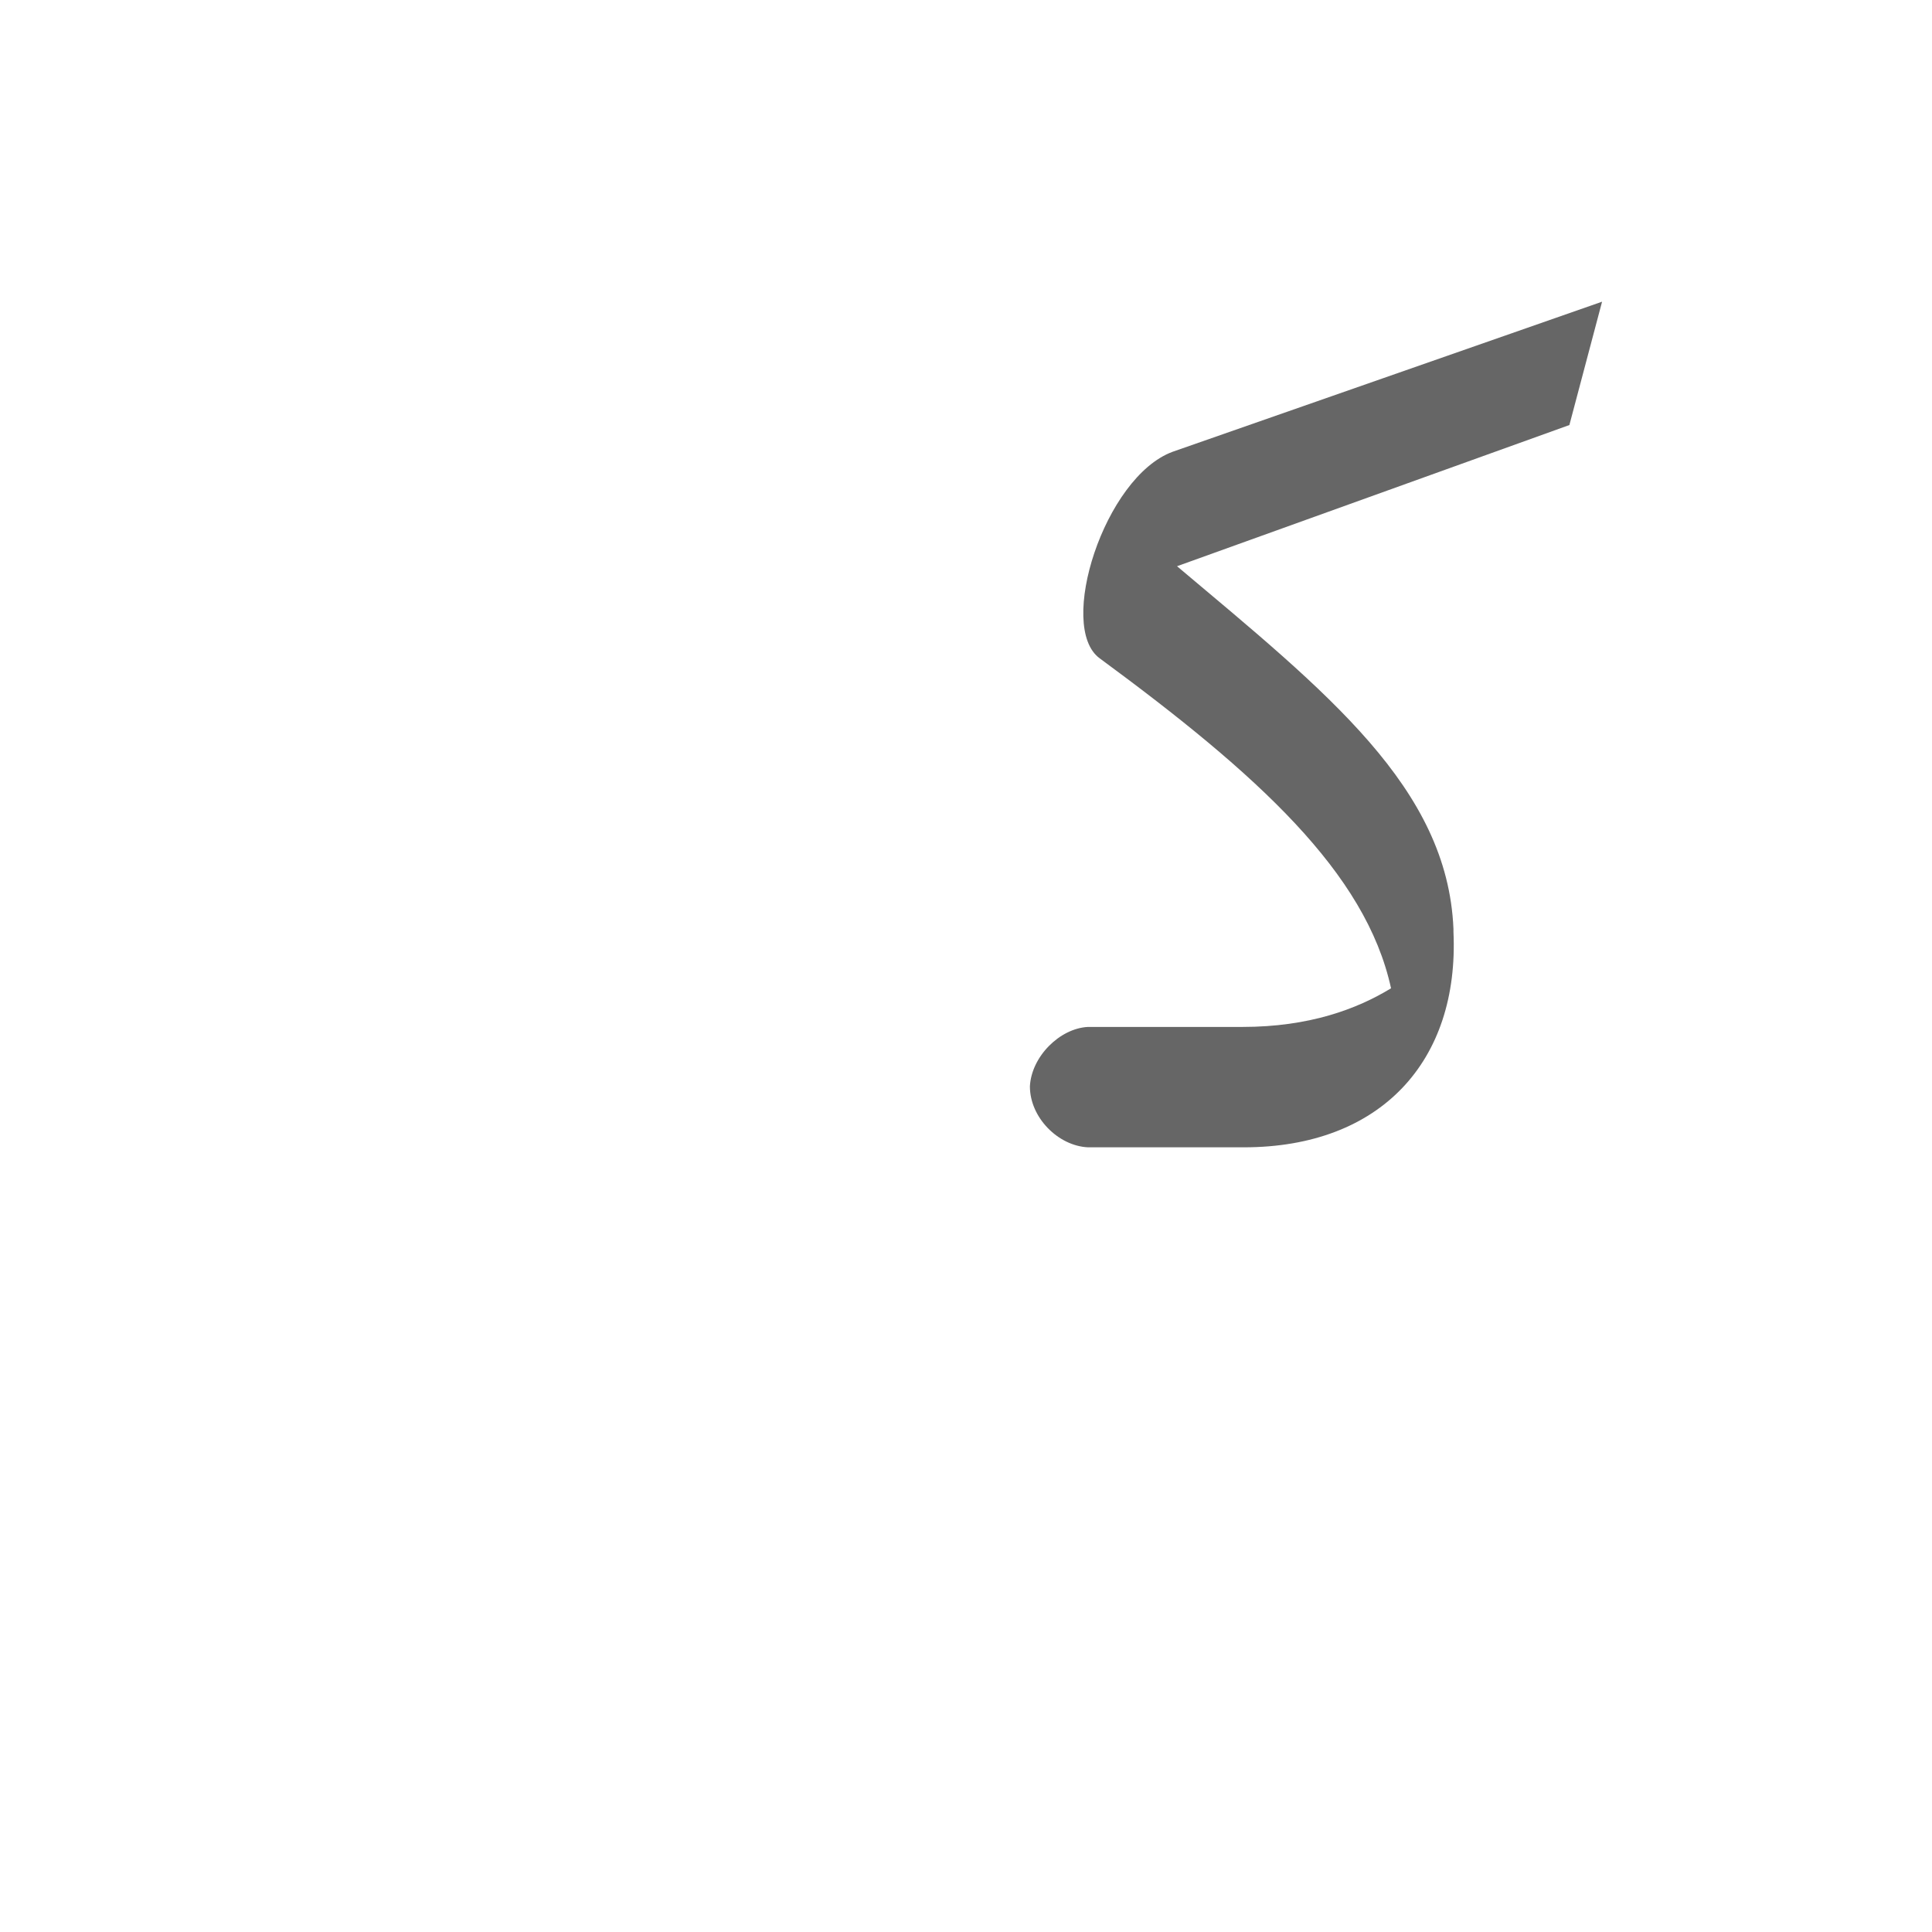 <?xml version="1.0" encoding="UTF-8"?>
<!DOCTYPE svg PUBLIC "-//W3C//DTD SVG 1.0//EN" "http://www.w3.org/TR/2001/REC-SVG-20010904/DTD/svg10.dtd">
<!-- Creator: CorelDRAW -->
<svg xmlns="http://www.w3.org/2000/svg" xml:space="preserve" width="1300px" height="1300px" version="1.0" style="shape-rendering:geometricPrecision; text-rendering:geometricPrecision; image-rendering:optimizeQuality; fill-rule:evenodd; clip-rule:evenodd"
viewBox="0 0 1300 1056"
 xmlns:xlink="http://www.w3.org/1999/xlink">
 <defs>
  <style type="text/css">
   <![CDATA[
    .fil5 {fill:#999933;fill-opacity:0.502}
    .fil2 {fill:#660066;fill-opacity:0.549}
    .fil0 {fill:#666666}
    .fil3 {fill:#6666FF}
    .fil4 {fill:#999966}
    .fil1 {fill:#FF9966}
   ]]>
  </style>
 </defs>
 <g id="_100:master" visibility="hidden">
  <polygon class="fil0" points="1115,70 1098,151 782,249 768,254 780,175 "/>
  <path class="fil1" d="M927 552l42 -13c31,-133 -54,-214 -176,-298 -9,-6 -11,-10 -21,-17l10 -50c-32,31 -55,84 -52,119 1,9 8,12 15,17 65,40 185,131 182,242z"/>
  <path class="fil2" d="M928 544l41 -5c-16,70 -67,111 -136,111l-20 0 0 -81 20 0c43,0 74,-11 95,-25z"/>
  <path class="fil3" d="M684 650l0 -81c-21,0 -41,19 -41,40 0,21 20,41 41,41z"/>
  <polygon class="fil4" points="814,569 814,650 683,650 683,569 "/>
 </g>
 <g id="Layer_x0020_1">
  <path class="fil0" d="M1056 164l-264 95c101,85 182,149 186,244l0 0 0 2c4,87 -49,145 -141,145l-103 0 0 0 -2 0 0 0c-20,-1 -39,-20 -39,-41 1,-20 20,-39 39,-40l0 0 2 0 102 0c45,0 77,-12 100,-26 -17,-78 -90,-144 -196,-222 -29,-21 3,-122 49,-139l289 -101 -22 83z"/>
 </g>
 <g id="Layer_x0020_2" visibility="hidden">
  <polygon class="fil0" points="1066,70 1050,151 733,249 719,254 732,175 "/>
  <path class="fil1" d="M933 552l42 -38c0,-135 -108,-189 -230,-273 -9,-6 -12,-10 -21,-17l9 -50c-32,31 -54,84 -52,119 1,9 8,12 15,17 65,40 240,131 237,242z"/>
  <path class="fil5" d="M684 650l0 -81 1 0c103,0 244,-16 290,-62 0,28 -5,62 -22,82 -47,48 -170,61 -267,61l-2 0z"/>
  <path class="fil3" d="M684 650l0 -81c-21,0 -41,19 -41,40 0,21 20,41 41,41z"/>
 </g>
</svg>
